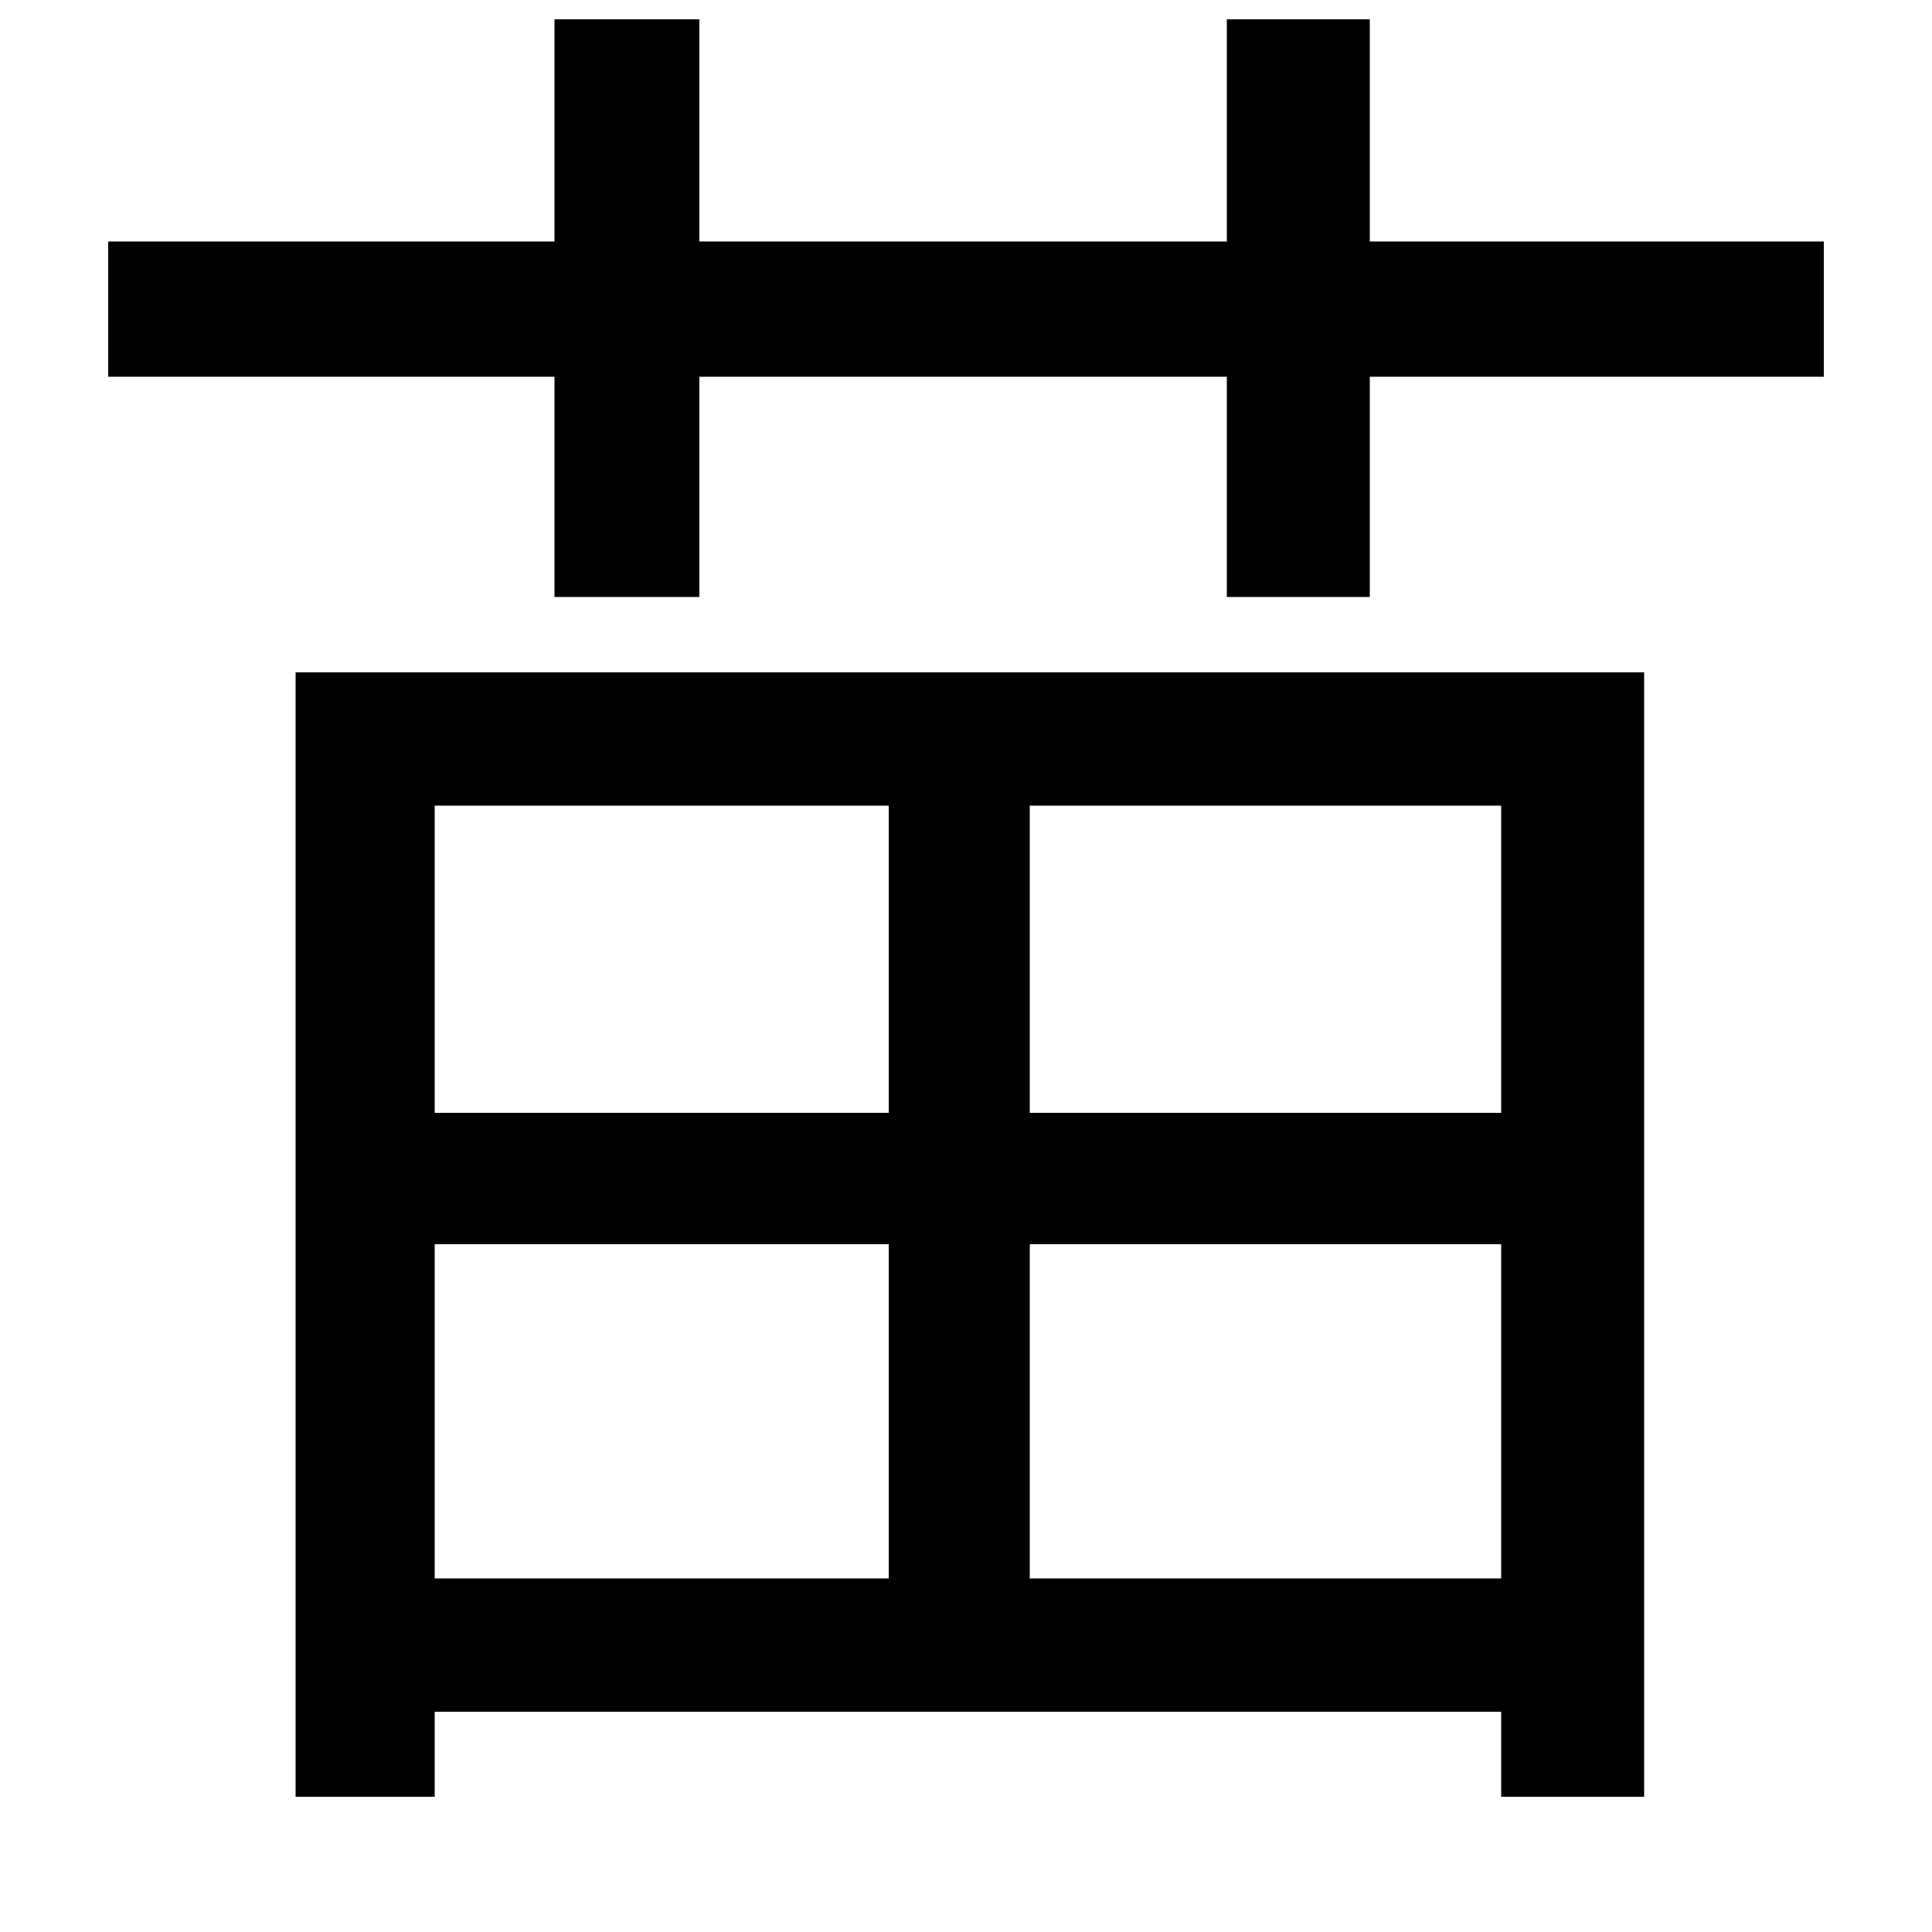 <svg xmlns="http://www.w3.org/2000/svg"
    viewBox="0 0 1000 1000">
  <!--
© 2014-2021 Adobe (http://www.adobe.com/).
Noto is a trademark of Google Inc.
This Font Software is licensed under the SIL Open Font License, Version 1.1. This Font Software is distributed on an "AS IS" BASIS, WITHOUT WARRANTIES OR CONDITIONS OF ANY KIND, either express or implied. See the SIL Open Font License for the specific language, permissions and limitations governing your use of this Font Software.
http://scripts.sil.org/OFL
  -->
<path d="M460 817L225 817 225 644 460 644ZM533 817L533 644 777 644 777 817ZM153 348L153 930 225 930 225 886 777 886 777 930 851 930 851 348ZM460 576L225 576 225 417 460 417ZM533 576L533 417 777 417 777 576ZM635 10L635 125 362 125 362 10 287 10 287 125 56 125 56 195 287 195 287 309 362 309 362 195 635 195 635 309 709 309 709 195 944 195 944 125 709 125 709 10Z"/>
</svg>